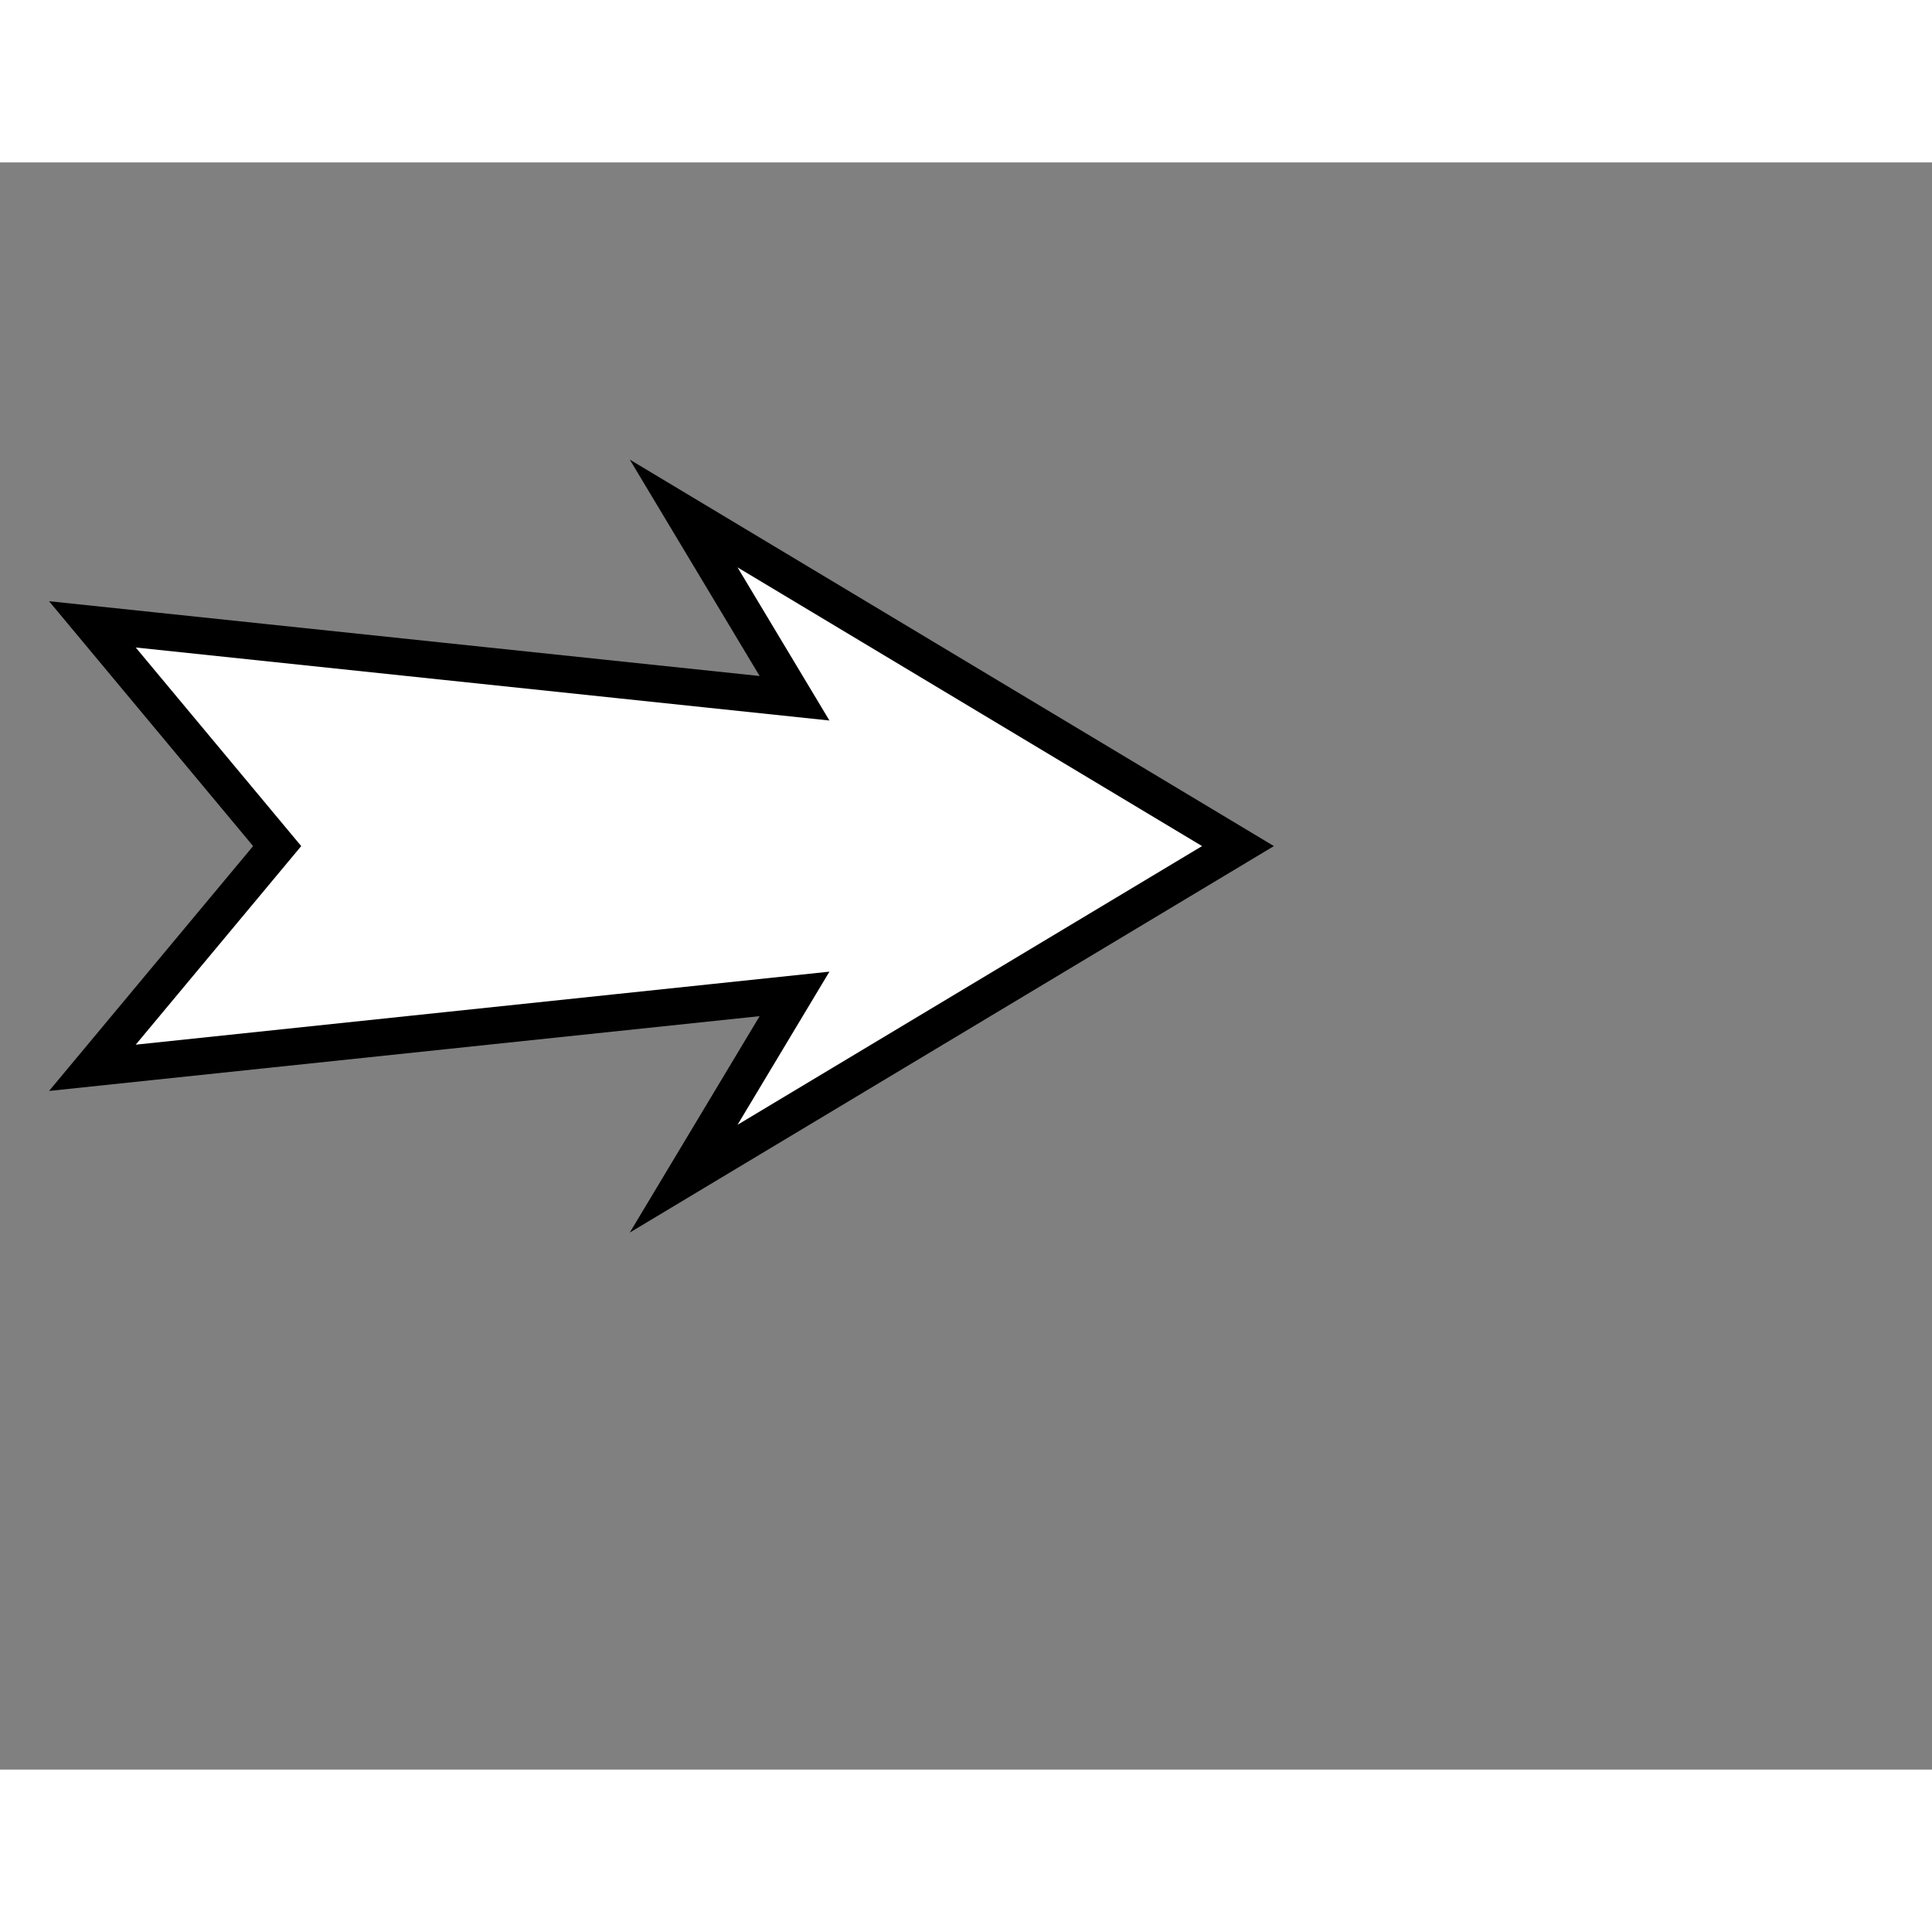 <svg style="width: 36px; height: 36px; display: block; position: relative; overflow: hidden; cursor: move; left: 2px; top: 2px;" xmlns="http://www.w3.org/2000/svg" viewBox="0 0 52.28 43.49"><rect x="0" y="0" width="52.28" height="43.49" fill="#808080" stroke="none"/><g><g></g><g><g transform="translate(0.5,0.5)" style="visibility: visible;"><path d="M 2 12 L 21 14 L 18 9 L 33 18 L 18 27 L 21 22 L 2 24 L 7 18 Z" fill="#ffffff" stroke="#000000" stroke-miterlimit="10" pointer-events="all"></path></g></g><g></g><g></g></g></svg>